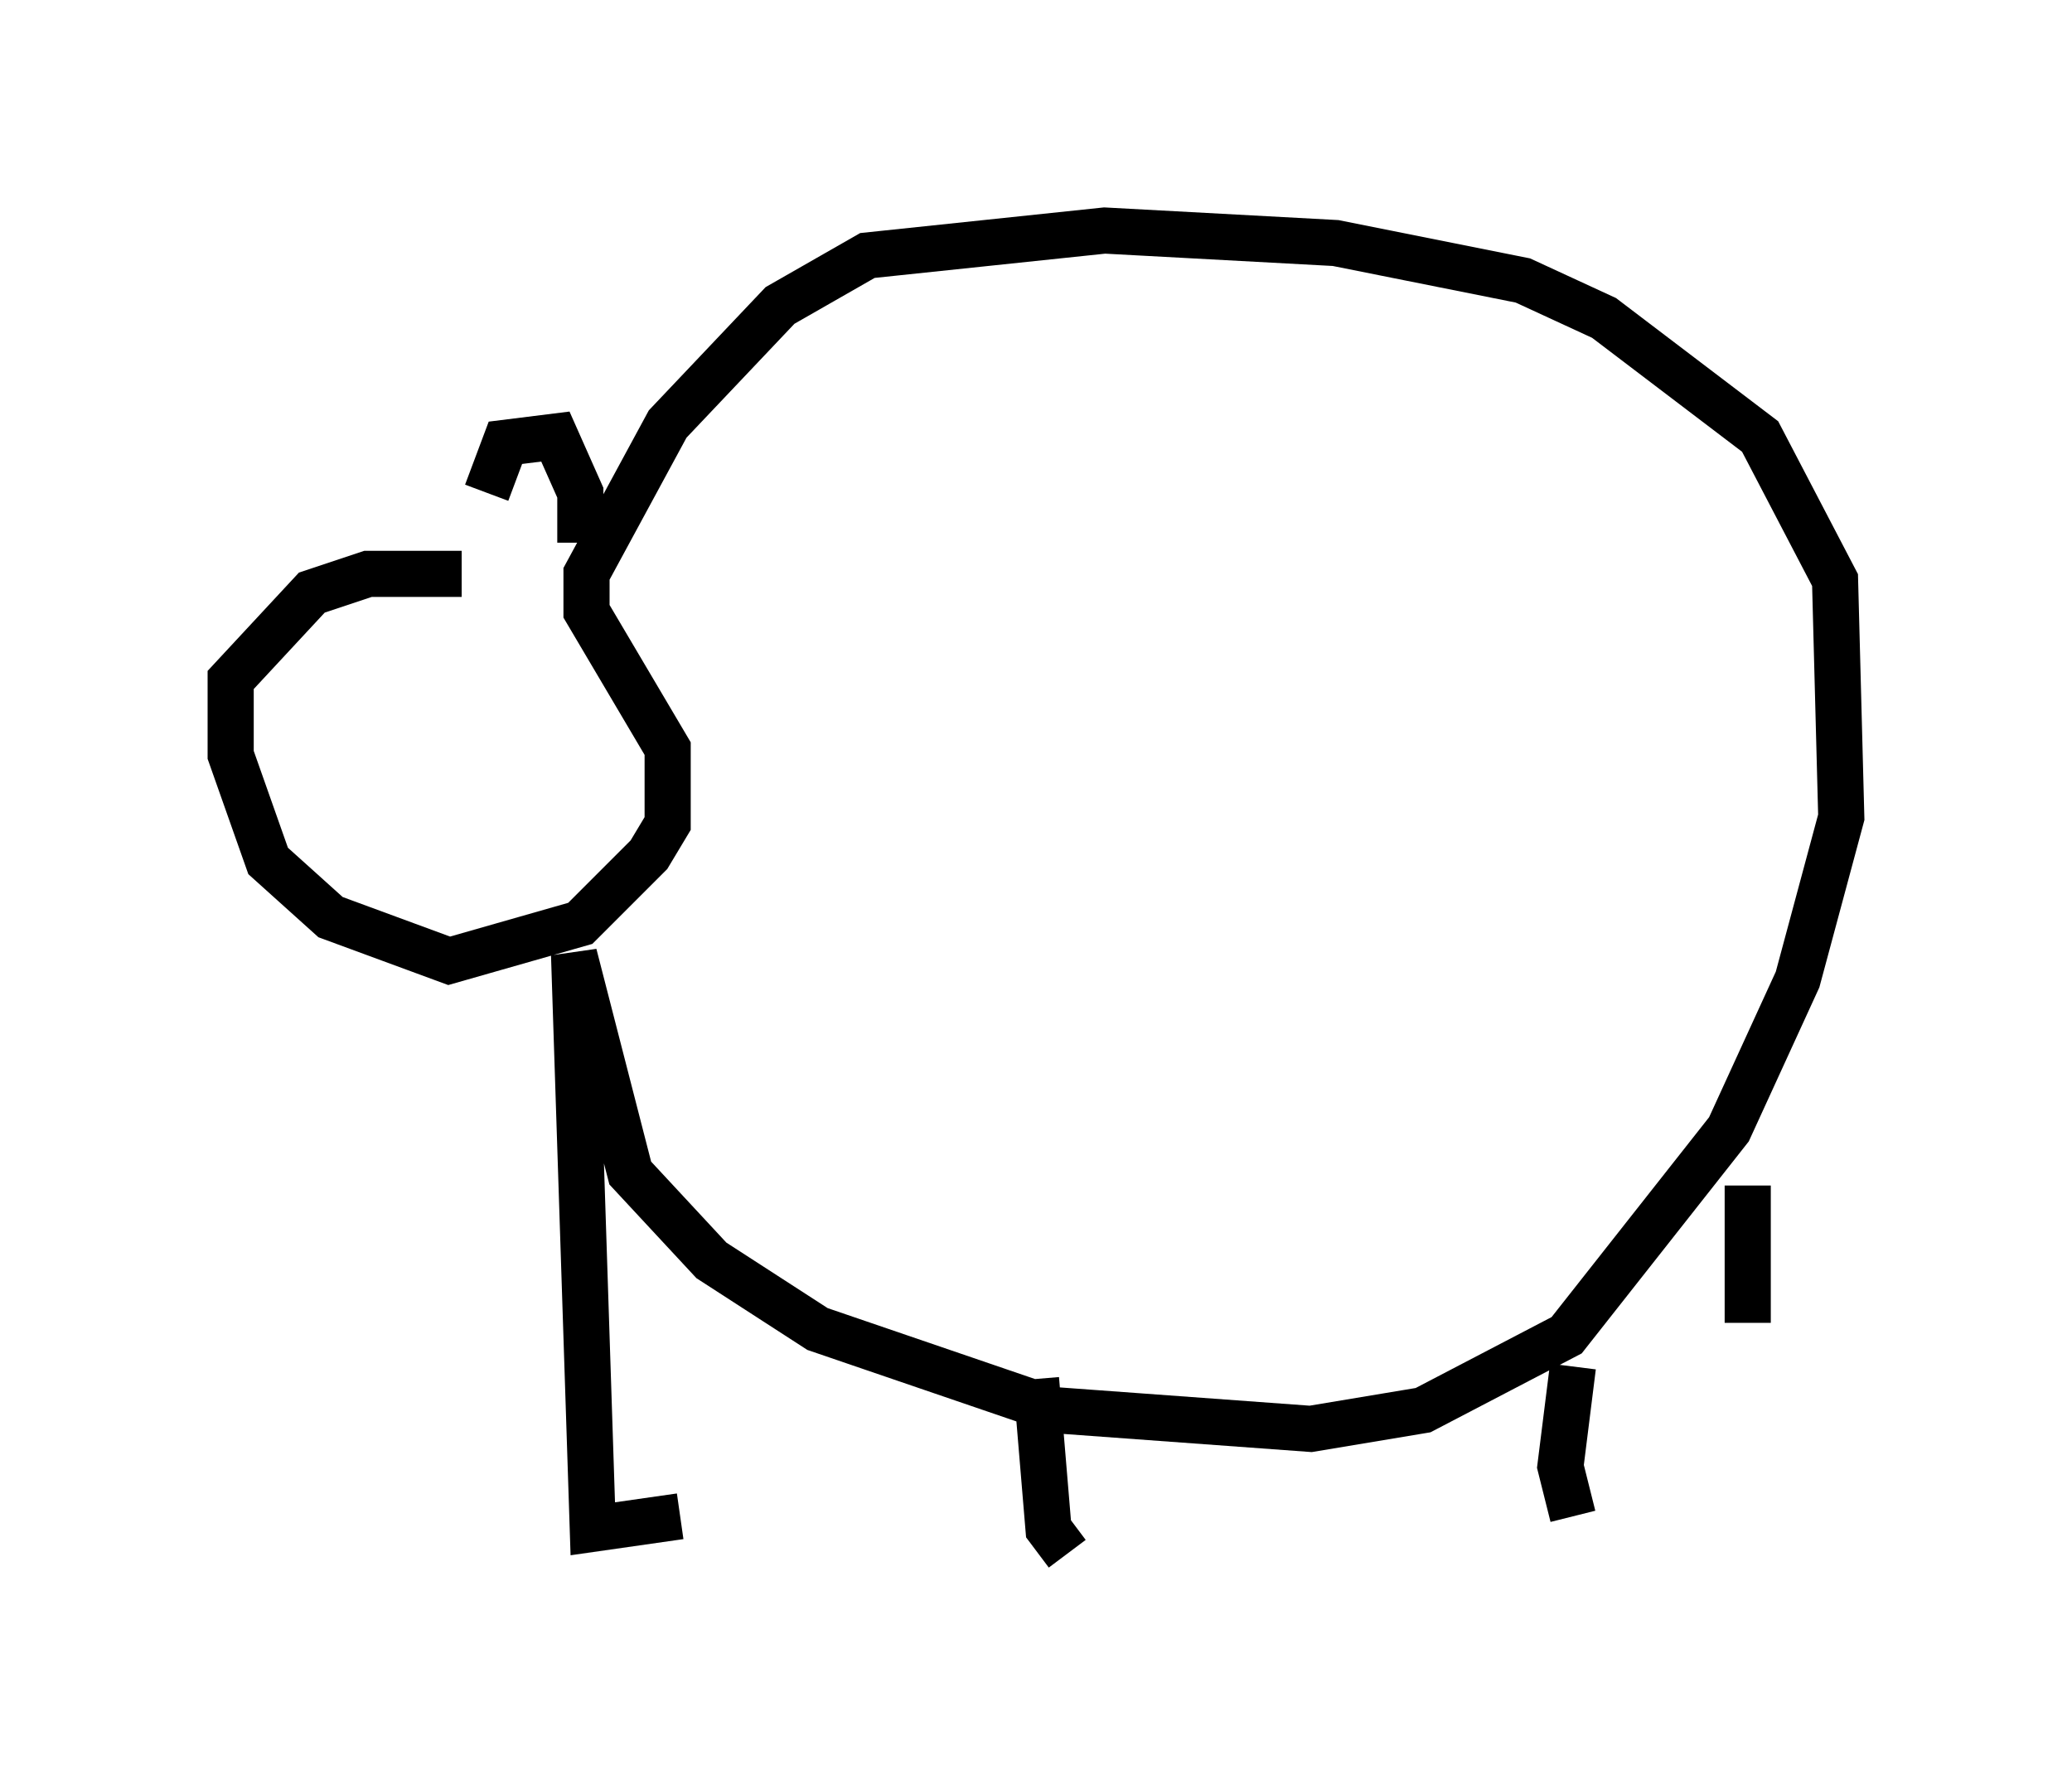 <?xml version="1.0" encoding="utf-8" ?>
<svg baseProfile="full" height="38.687" version="1.1" width="44.912" xmlns="http://www.w3.org/2000/svg" xmlns:ev="http://www.w3.org/2001/xml-events" xmlns:xlink="http://www.w3.org/1999/xlink"><defs /><rect fill="white" height="38.687" width="44.912" x="0" y="0" /><path d="M11.631, 12.848 m-1.624, -0.406 l-2.03, 0.0 -1.218, 0.406 l-1.759, 1.894 0.0, 1.624 l0.812, 2.3 1.353, 1.218 l2.571, 0.947 2.842, -0.812 l1.488, -1.488 0.406, -0.677 l0.0, -1.624 -1.759, -2.977 l0.0, -0.812 1.759, -3.248 l2.436, -2.571 1.894, -1.083 l5.142, -0.541 5.007, 0.271 l4.059, 0.812 1.759, 0.812 l3.383, 2.571 1.624, 3.112 l0.135, 5.142 -0.947, 3.518 l-1.488, 3.248 -3.518, 4.465 l-3.112, 1.624 -2.436, 0.406 l-5.548, -0.406 -5.142, -1.759 l-2.3, -1.488 -1.759, -1.894 l-1.218, -4.736 0.406, 12.449 l1.894, -0.271 m7.713, -2.977 l0.271, 3.248 0.406, 0.541 m10.961, -4.059 l-0.271, 2.165 0.271, 1.083 m3.789, -7.172 l0.0, 2.977 m-27.334, -17.997 l0.406, -1.083 1.083, -0.135 l0.541, 1.218 0.0, 1.083 " fill="none" stroke="black" stroke-width="1" /></svg>